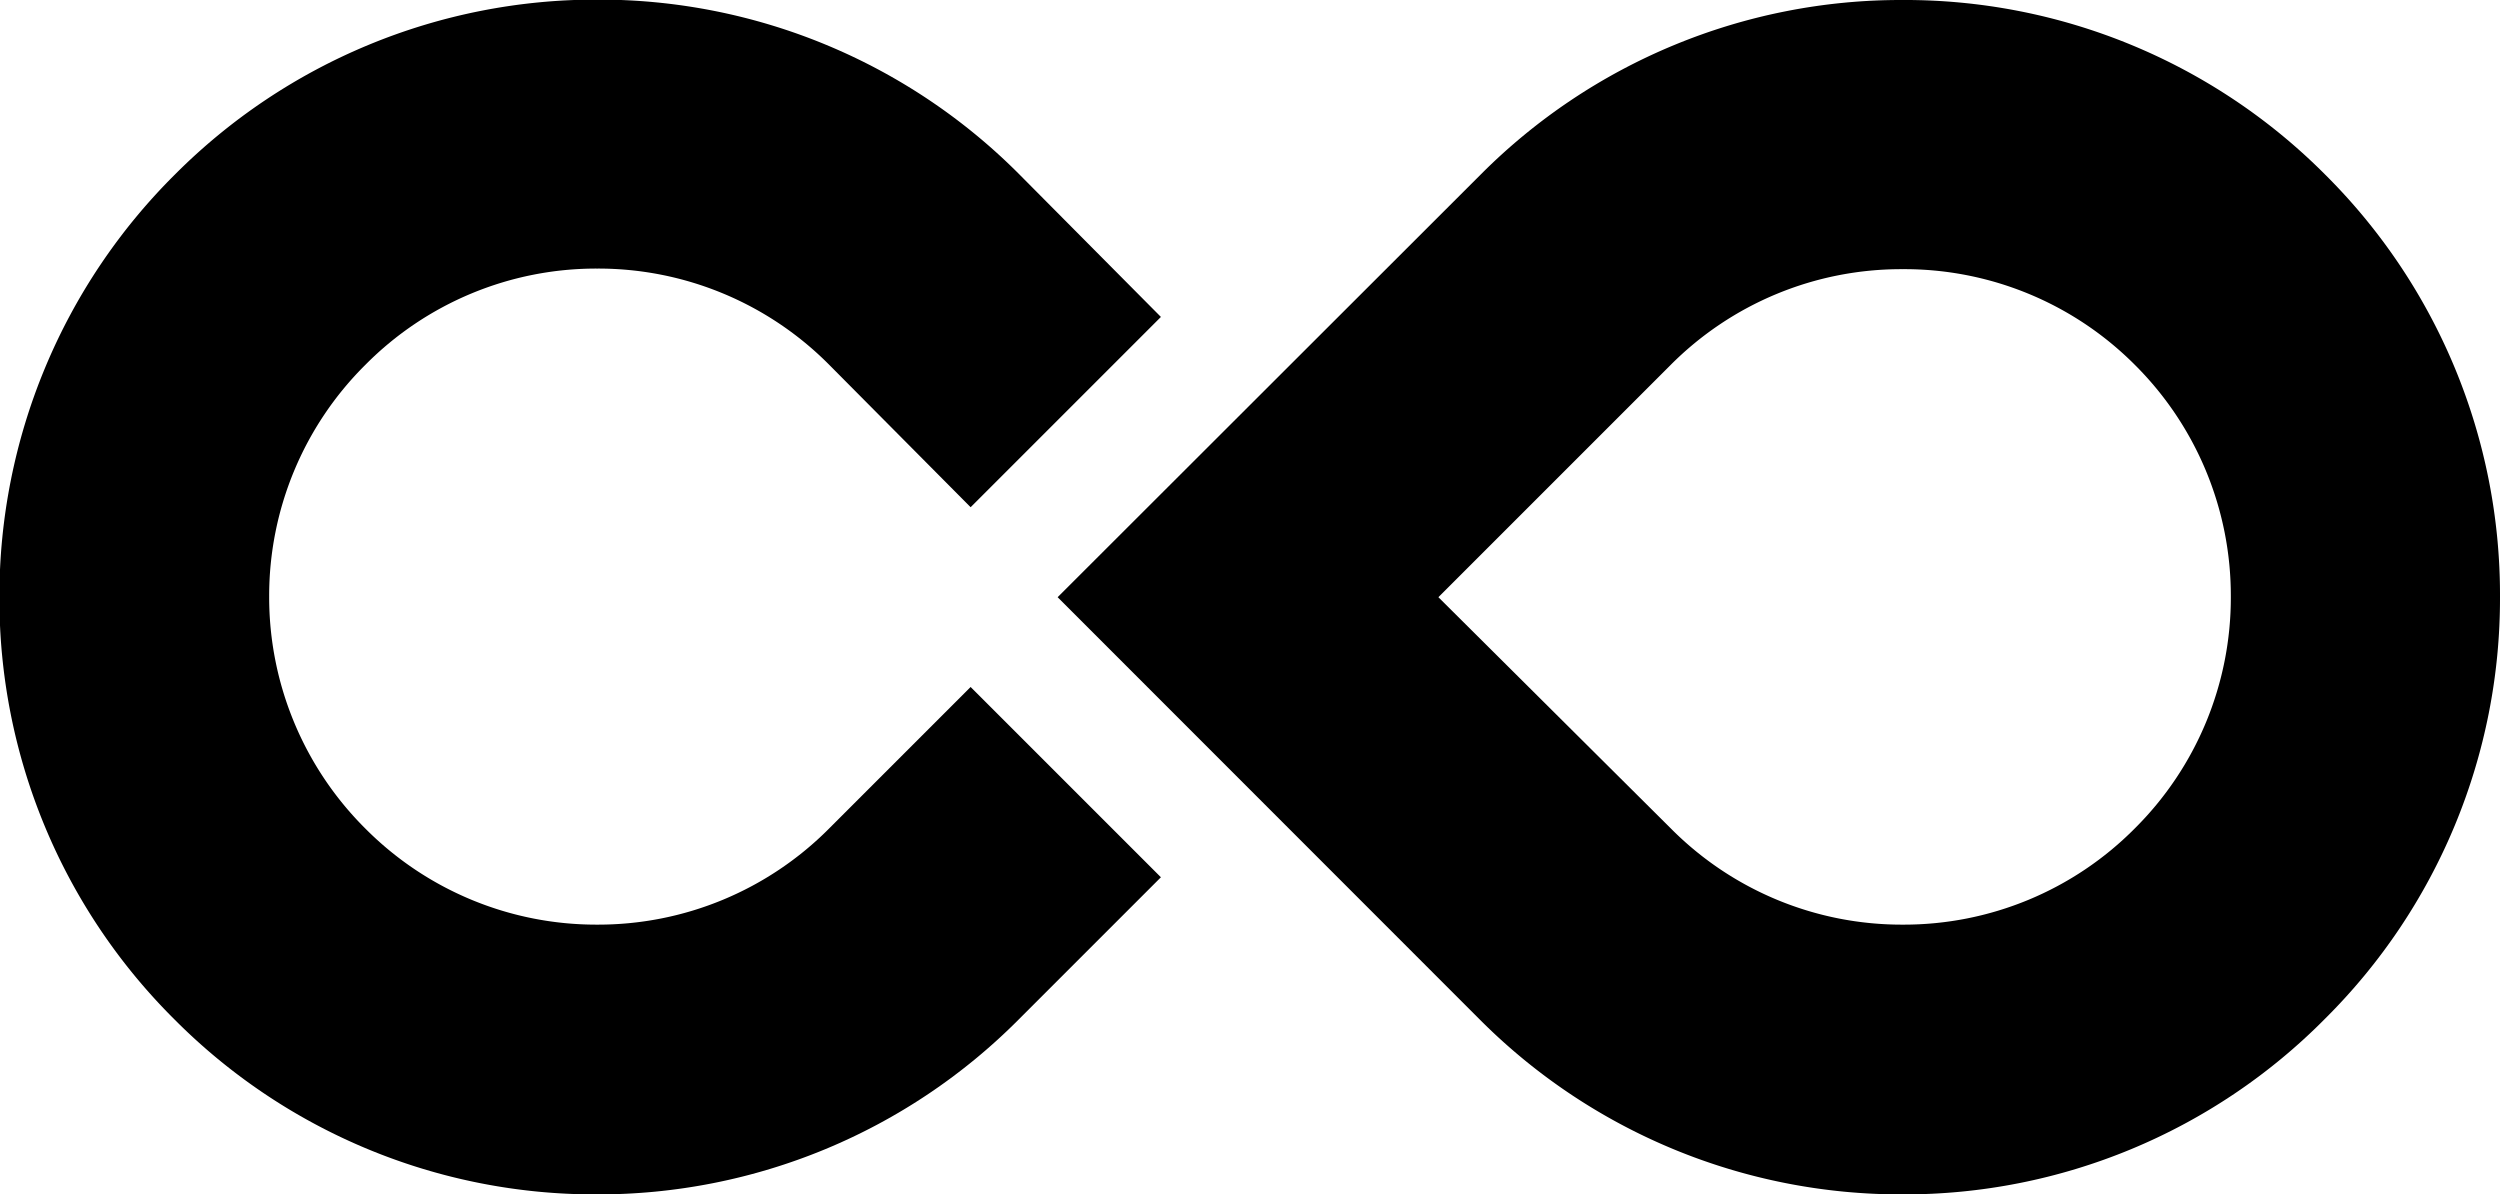 <svg xmlns="http://www.w3.org/2000/svg" viewBox="0 0 126.13 60.26"><path d="M1027.33-63a29.9,29.9,0,0,1,8.83,21.3,29.88,29.88,0,0,1-8.83,21.3A29.86,29.86,0,0,1,1006-11.54a30,30,0,0,1-21.31-8.82l-21.3-21.31L984.74-63A29.92,29.92,0,0,1,1006-71.8,29.91,29.91,0,0,1,1027.33-63Zm-33,33a16.41,16.41,0,0,0,11.7,4.85A16.41,16.41,0,0,0,1017.73-30a16.41,16.41,0,0,0,4.85-11.7,16.43,16.43,0,0,0-4.85-11.7A16.41,16.41,0,0,0,1006-58.22a16.41,16.41,0,0,0-11.7,4.85l-11.7,11.7Z" transform="translate(-910.03 71.8)"/><path d="M959-37.14,951.86-30a16.43,16.43,0,0,1-11.7,4.85A16.43,16.43,0,0,1,928.46-30a16.47,16.47,0,0,1-4.85-11.7,16.42,16.42,0,0,1,4.86-11.7,16.39,16.39,0,0,1,11.69-4.85,16.41,16.41,0,0,1,11.7,4.85L959-46.21l9.6-9.6L961.46-63a29.91,29.91,0,0,0-21.3-8.82A30,30,0,0,0,918.86-63,30,30,0,0,0,910-41.67a29.92,29.92,0,0,0,8.83,21.3,29.92,29.92,0,0,0,21.3,8.83,29.92,29.92,0,0,0,21.3-8.83l7.17-7.17Z" transform="translate(-910.03 71.8)"/></svg>